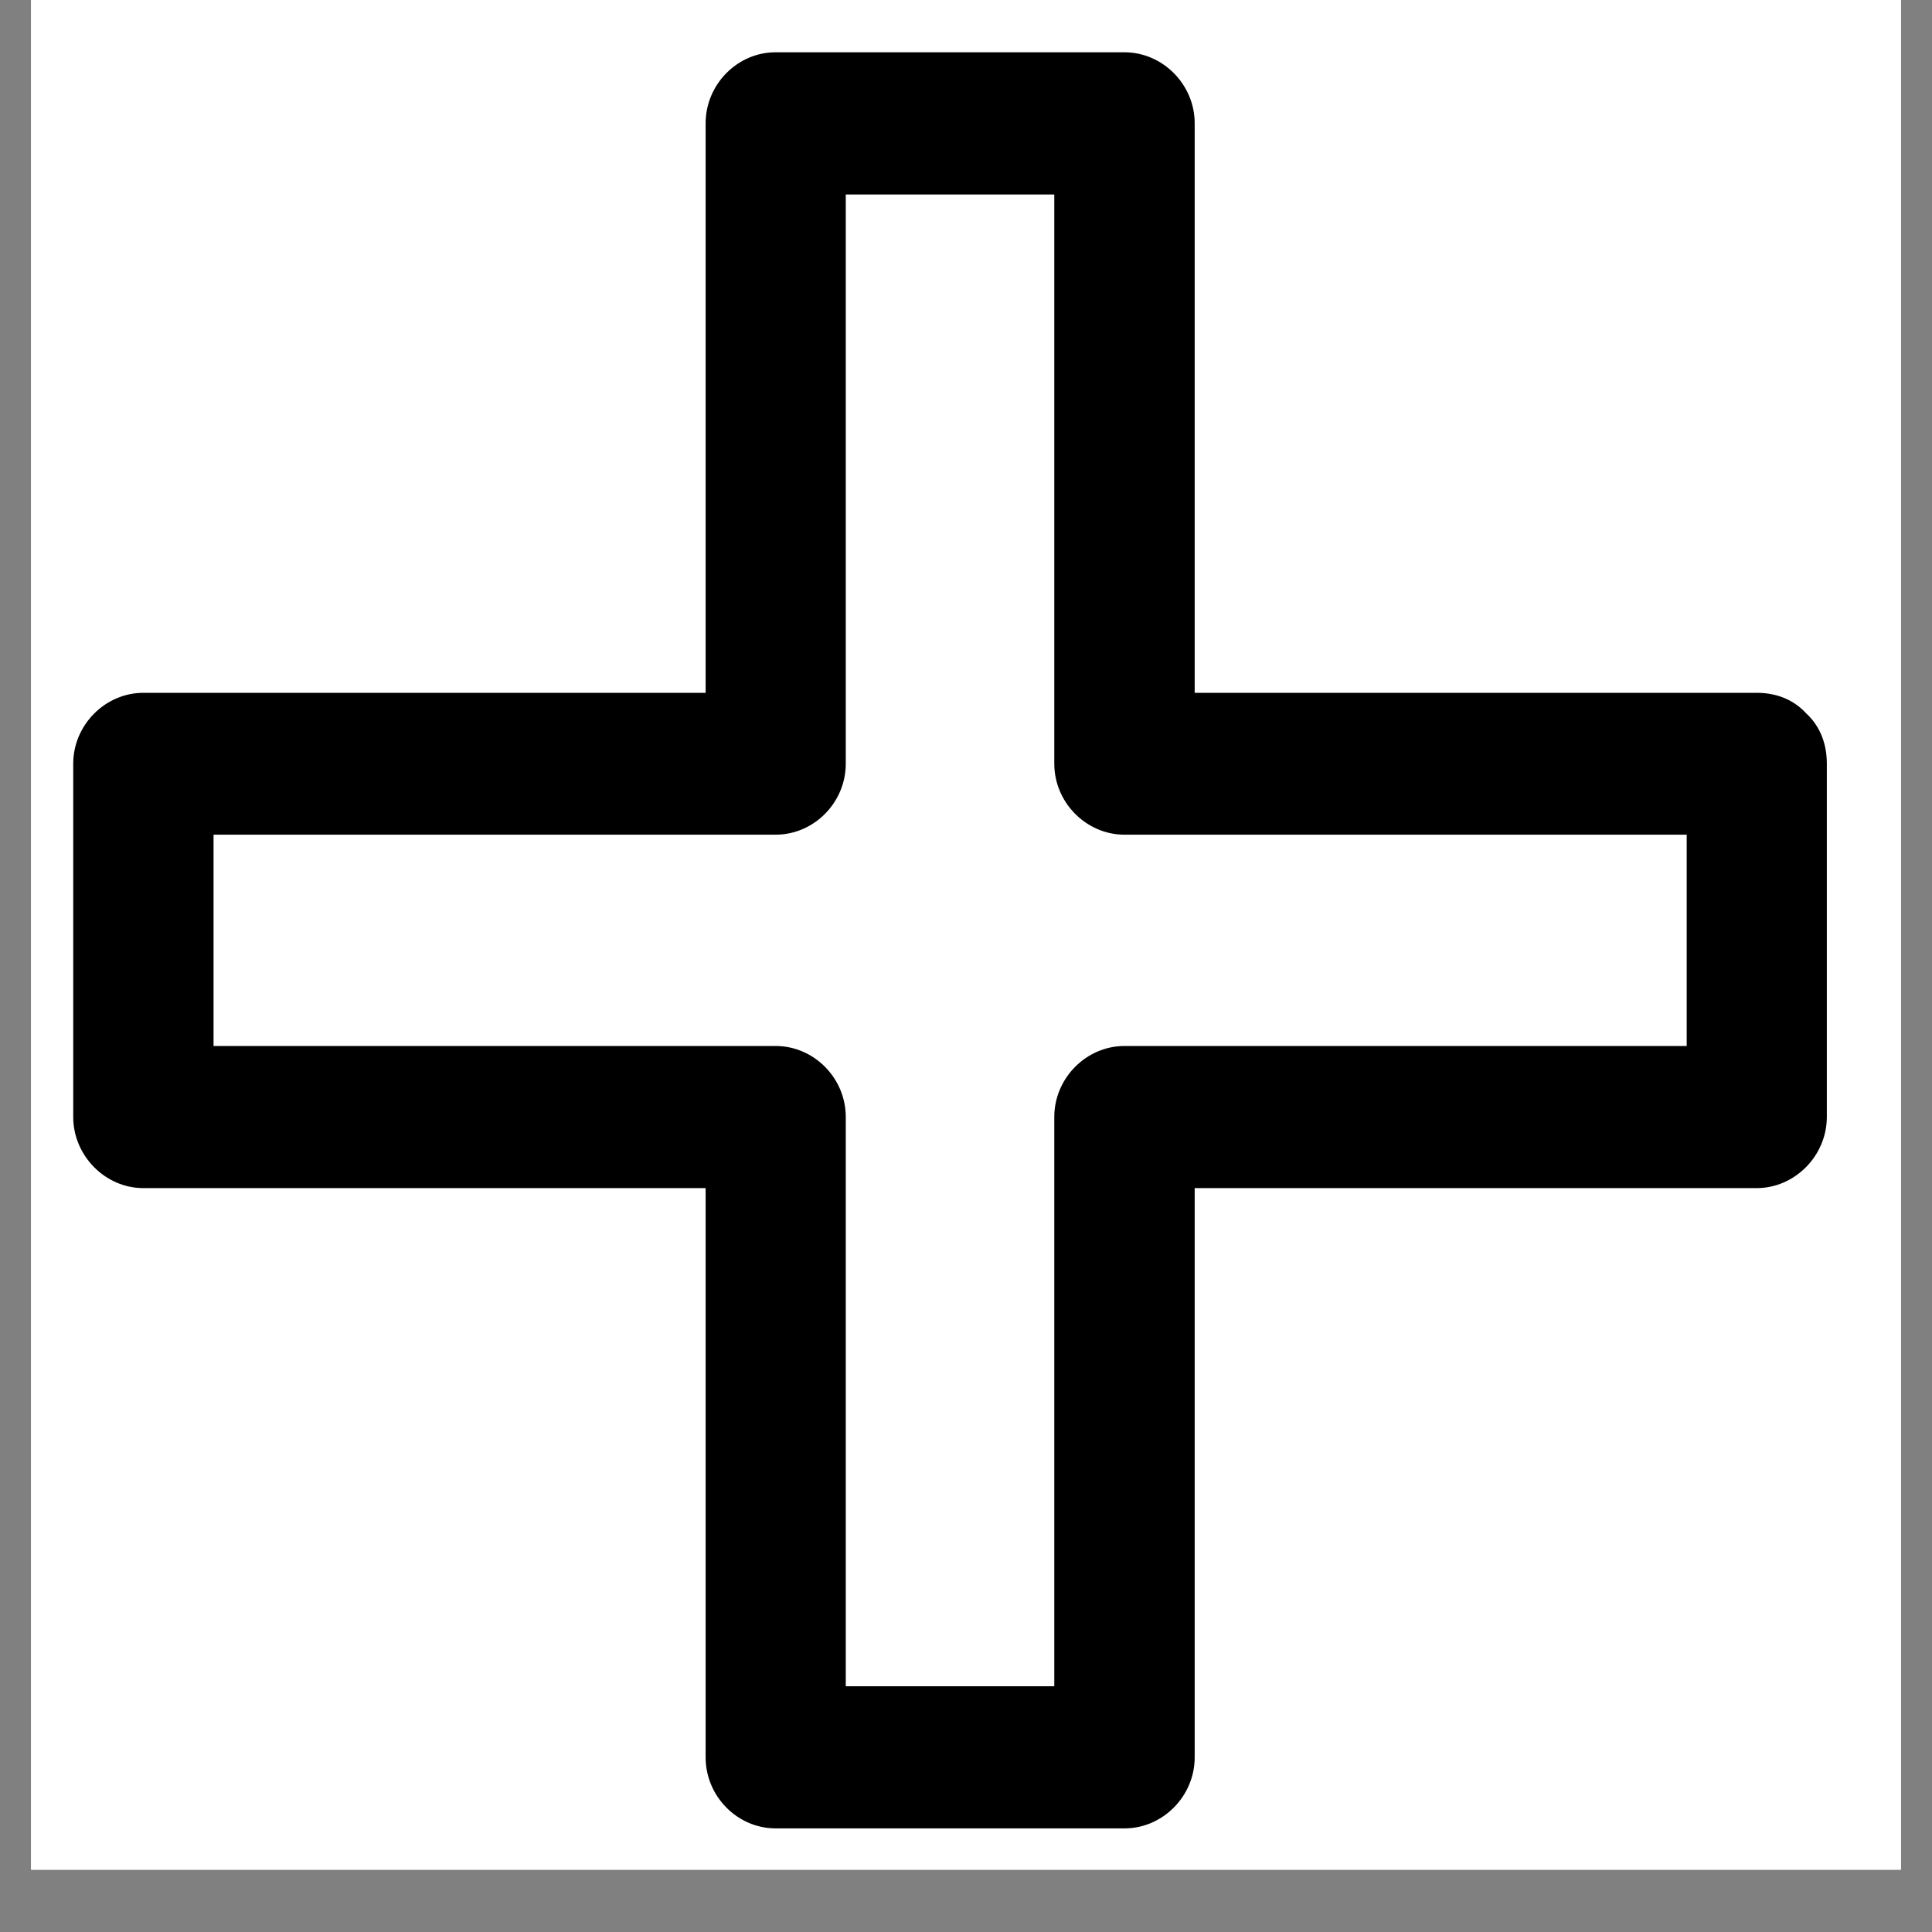 <svg xmlns="http://www.w3.org/2000/svg" xmlns:xlink="http://www.w3.org/1999/xlink" width="40" zoomAndPan="magnify" viewBox="0 0 30 30" height="40" preserveAspectRatio="xMidYMid meet" version="1.0"><rect x="0" y="0" width="30" height="30" fill="#808080" stroke="none"/><defs><clipPath id="6da7d81722"><path d="M 0.484 0 L 29.516 0 L 29.516 29.031 L 0.484 29.031 Z M 0.484 0 " clip-rule="nonzero"/></clipPath><clipPath id="254c568faa"><path d="M 1.121 0.812 L 28.699 0.812 L 28.699 28.395 L 1.121 28.395 Z M 1.121 0.812 " clip-rule="nonzero"/></clipPath></defs><g clip-path="url(#6da7d81722)"><path fill="#ffffff" d="M 0.484 0 L 29.516 0 L 29.516 36.289 L 0.484 36.289 Z M 0.484 0 " fill-opacity="1" fill-rule="nonzero"/><path fill="#ffffff" d="M 0.484 0 L 29.516 0 L 29.516 29.031 L 0.484 29.031 Z M 0.484 0 " fill-opacity="1" fill-rule="nonzero"/><path fill="#ffffff" d="M 0.484 0 L 29.516 0 L 29.516 29.031 L 0.484 29.031 Z M 0.484 0 " fill-opacity="1" fill-rule="nonzero"/></g><g clip-path="url(#254c568faa)"><path fill="#000001" d="M 27.277 10.758 C 24.008 10.758 20.734 10.758 17.461 10.758 C 17.824 11.125 18.188 11.492 18.551 11.859 C 18.551 8.543 18.551 5.23 18.551 1.914 C 18.551 1.312 18.055 0.812 17.461 0.812 C 15.656 0.812 13.852 0.812 12.043 0.812 C 11.449 0.812 10.957 1.312 10.957 1.914 C 10.957 5.23 10.957 8.543 10.957 11.859 C 11.32 11.492 11.684 11.125 12.043 10.758 C 8.773 10.758 5.5 10.758 2.227 10.758 C 1.633 10.758 1.137 11.258 1.137 11.859 C 1.137 13.688 1.137 15.516 1.137 17.344 C 1.137 17.945 1.633 18.449 2.227 18.449 C 5.5 18.449 8.773 18.449 12.043 18.449 C 11.684 18.082 11.32 17.711 10.957 17.344 C 10.957 20.66 10.957 23.973 10.957 27.289 C 10.957 27.891 11.449 28.391 12.043 28.391 C 13.852 28.391 15.656 28.391 17.461 28.391 C 18.055 28.391 18.551 27.891 18.551 27.289 C 18.551 23.973 18.551 20.66 18.551 17.344 C 18.188 17.711 17.824 18.082 17.461 18.449 C 20.734 18.449 24.008 18.449 27.277 18.449 C 27.871 18.449 28.367 17.945 28.367 17.344 C 28.367 15.516 28.367 13.688 28.367 11.859 C 28.367 10.438 26.191 10.438 26.191 11.859 C 26.191 13.688 26.191 15.516 26.191 17.344 C 26.555 16.977 26.914 16.609 27.277 16.242 C 24.008 16.242 20.734 16.242 17.461 16.242 C 16.867 16.242 16.371 16.742 16.371 17.344 C 16.371 20.66 16.371 23.973 16.371 27.289 C 16.734 26.922 17.098 26.555 17.461 26.184 C 15.656 26.184 13.852 26.184 12.043 26.184 C 12.406 26.555 12.77 26.922 13.133 27.289 C 13.133 23.973 13.133 20.66 13.133 17.344 C 13.133 16.742 12.641 16.242 12.043 16.242 C 8.773 16.242 5.5 16.242 2.227 16.242 C 2.59 16.609 2.953 16.977 3.316 17.344 C 3.316 15.516 3.316 13.688 3.316 11.859 C 2.953 12.227 2.59 12.594 2.227 12.961 C 5.5 12.961 8.773 12.961 12.043 12.961 C 12.641 12.961 13.133 12.461 13.133 11.859 C 13.133 8.543 13.133 5.23 13.133 1.914 C 12.77 2.285 12.406 2.652 12.043 3.02 C 13.852 3.02 15.656 3.02 17.461 3.02 C 17.098 2.652 16.734 2.285 16.371 1.914 C 16.371 5.23 16.371 8.543 16.371 11.859 C 16.371 12.461 16.867 12.961 17.461 12.961 C 20.734 12.961 24.008 12.961 27.277 12.961 C 28.684 12.961 28.684 10.758 27.277 10.758 Z M 27.277 10.758 " fill-opacity="1" fill-rule="nonzero"/></g></svg>